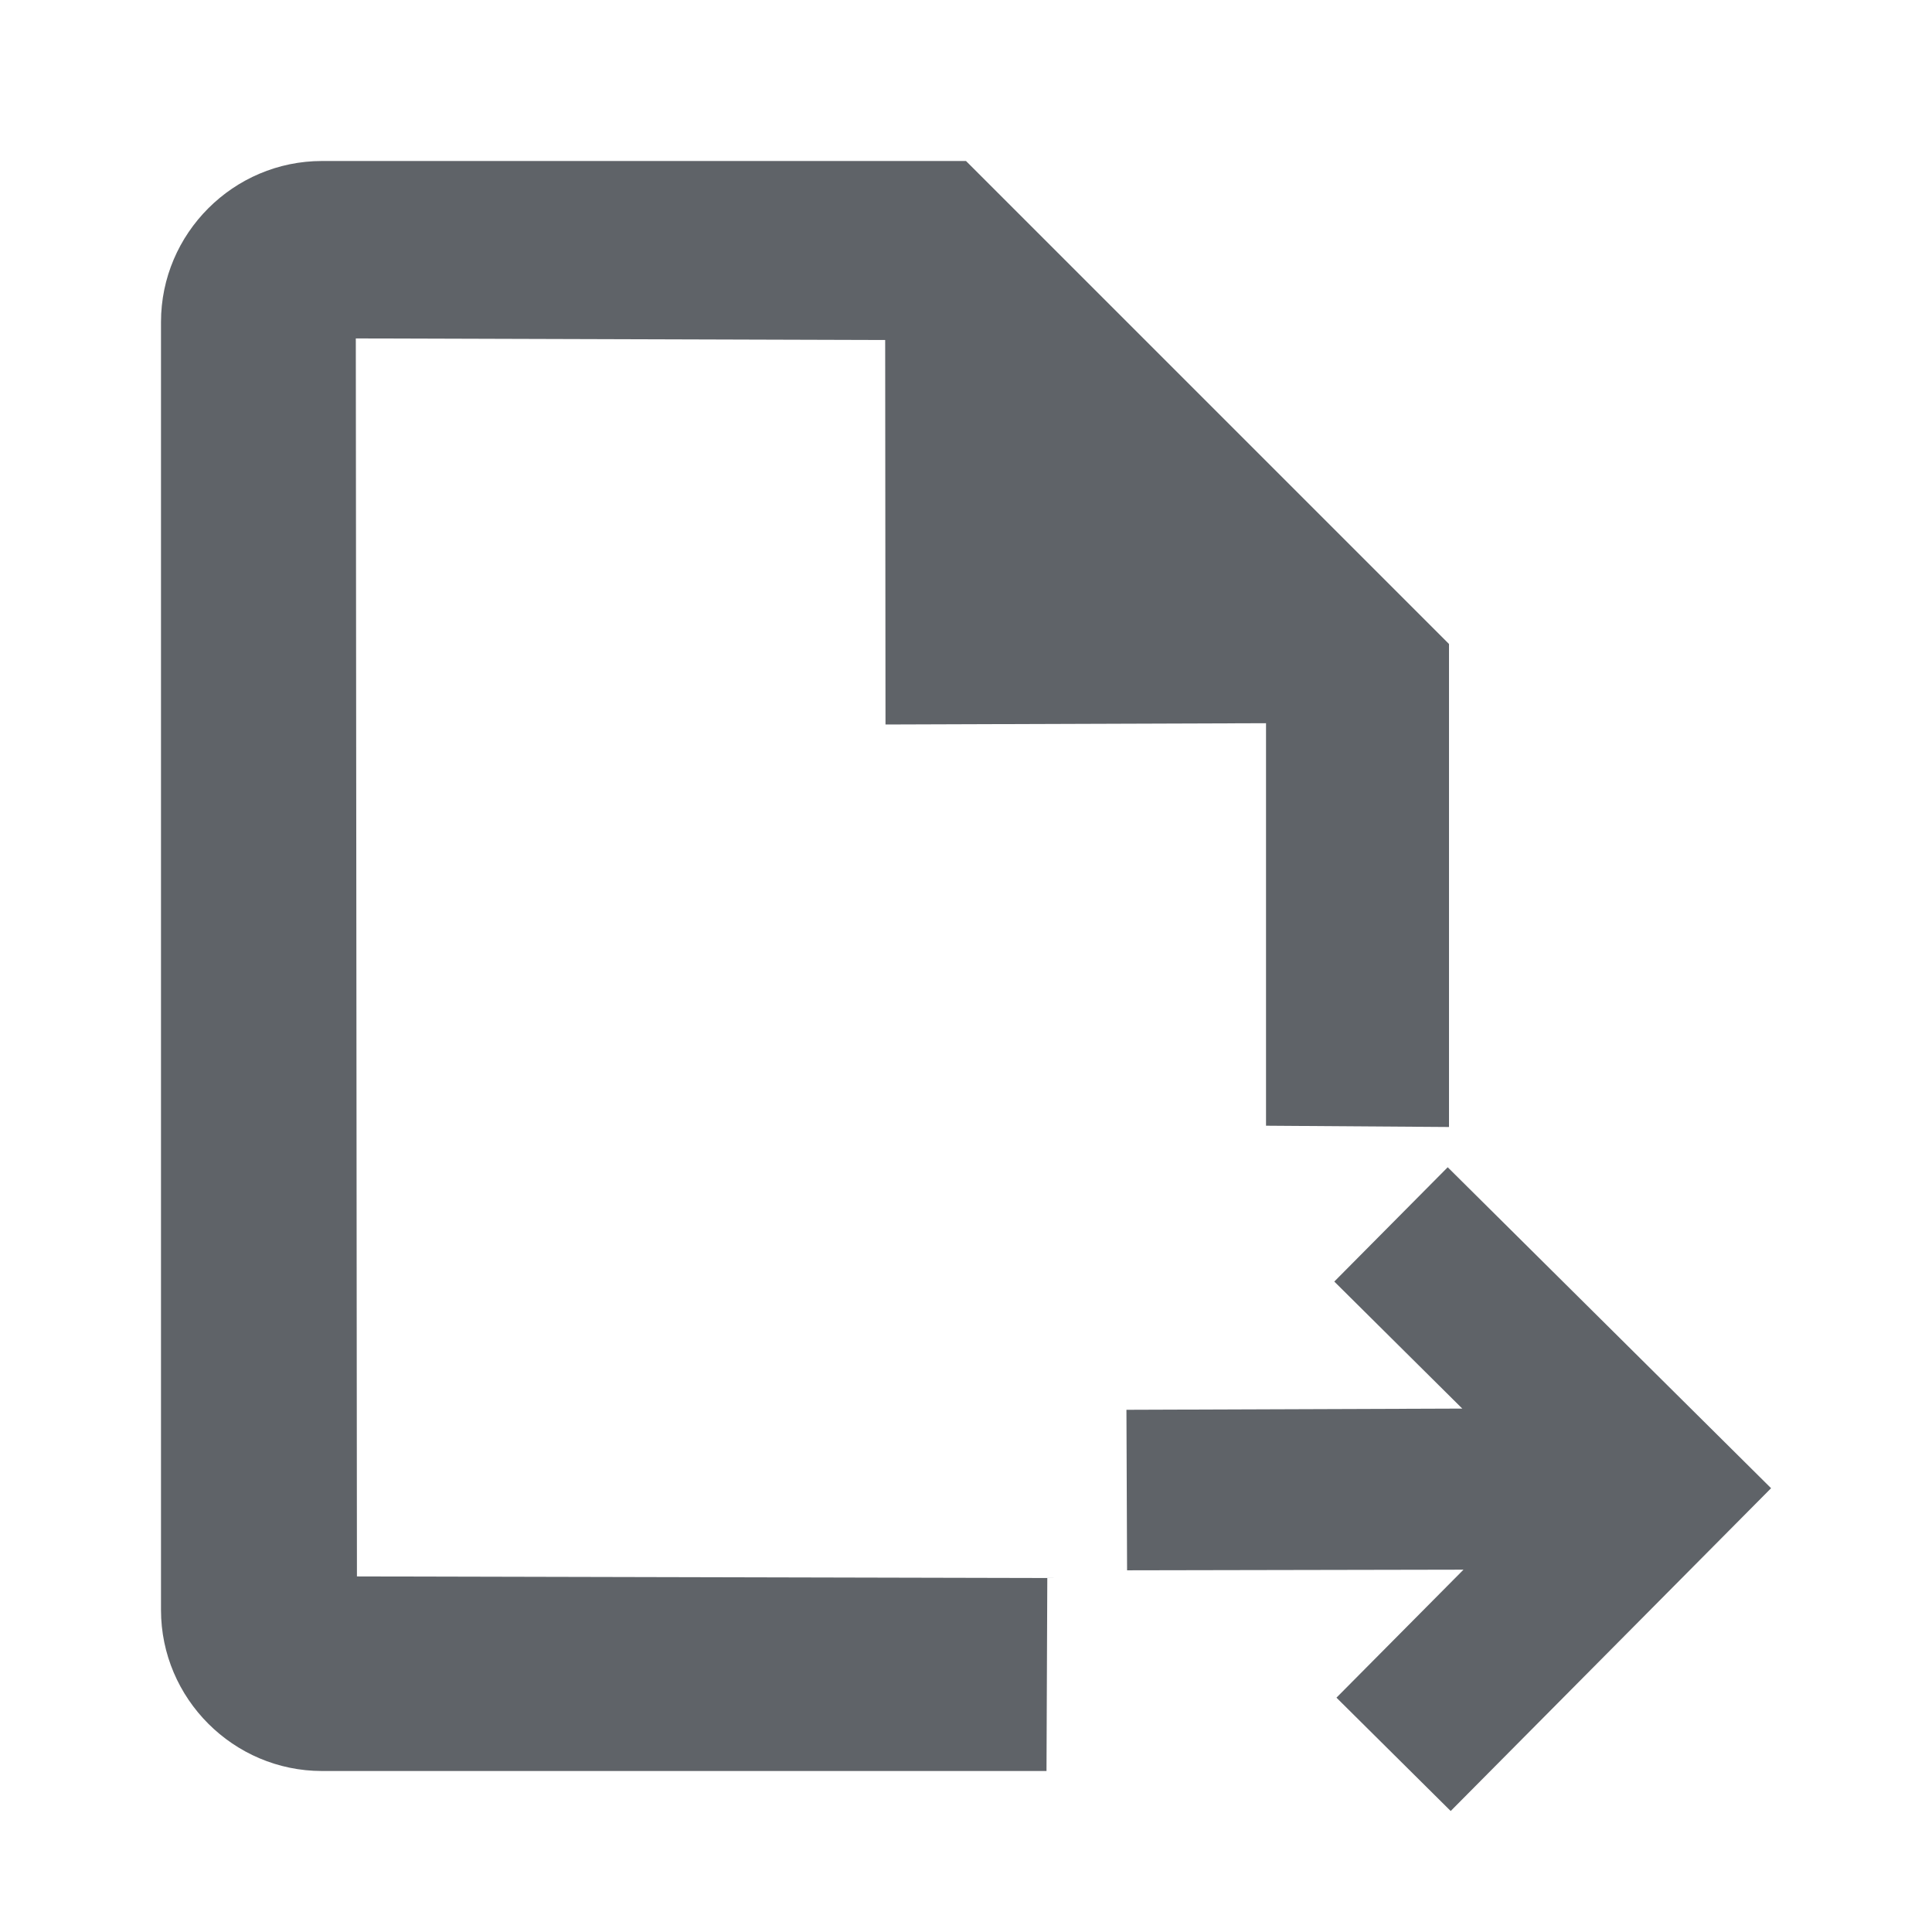 <svg width="24" height="24" viewBox="0 0 24 24" fill="none" xmlns="http://www.w3.org/2000/svg">
<g clip-path="url(#clip0_2051_14)">
<path d="M13 22H4C2.9 22 2 21.1 2 20V4C2 2.9 2.9 2 4 2H12L18 8V14L15.727 13.984V8.984L11 9L10.996 4.224L4.42 4.204L4.434 19.583L13.01 19.603L13 22Z" fill="#5F6368"/>
<path d="M18.165 17.498L16.575 15.92L17.984 14.5L22.001 18.487L18.021 22.497L16.602 21.089L18.18 19.499L14.001 19.507L13.993 17.513L18.165 17.498Z" fill="#5F6368"/>
</g>
<defs>
<clipPath id="clip0_2051_14">
<rect width="24" height="24" fill="white"/>
</clipPath>
</defs>
</svg>
